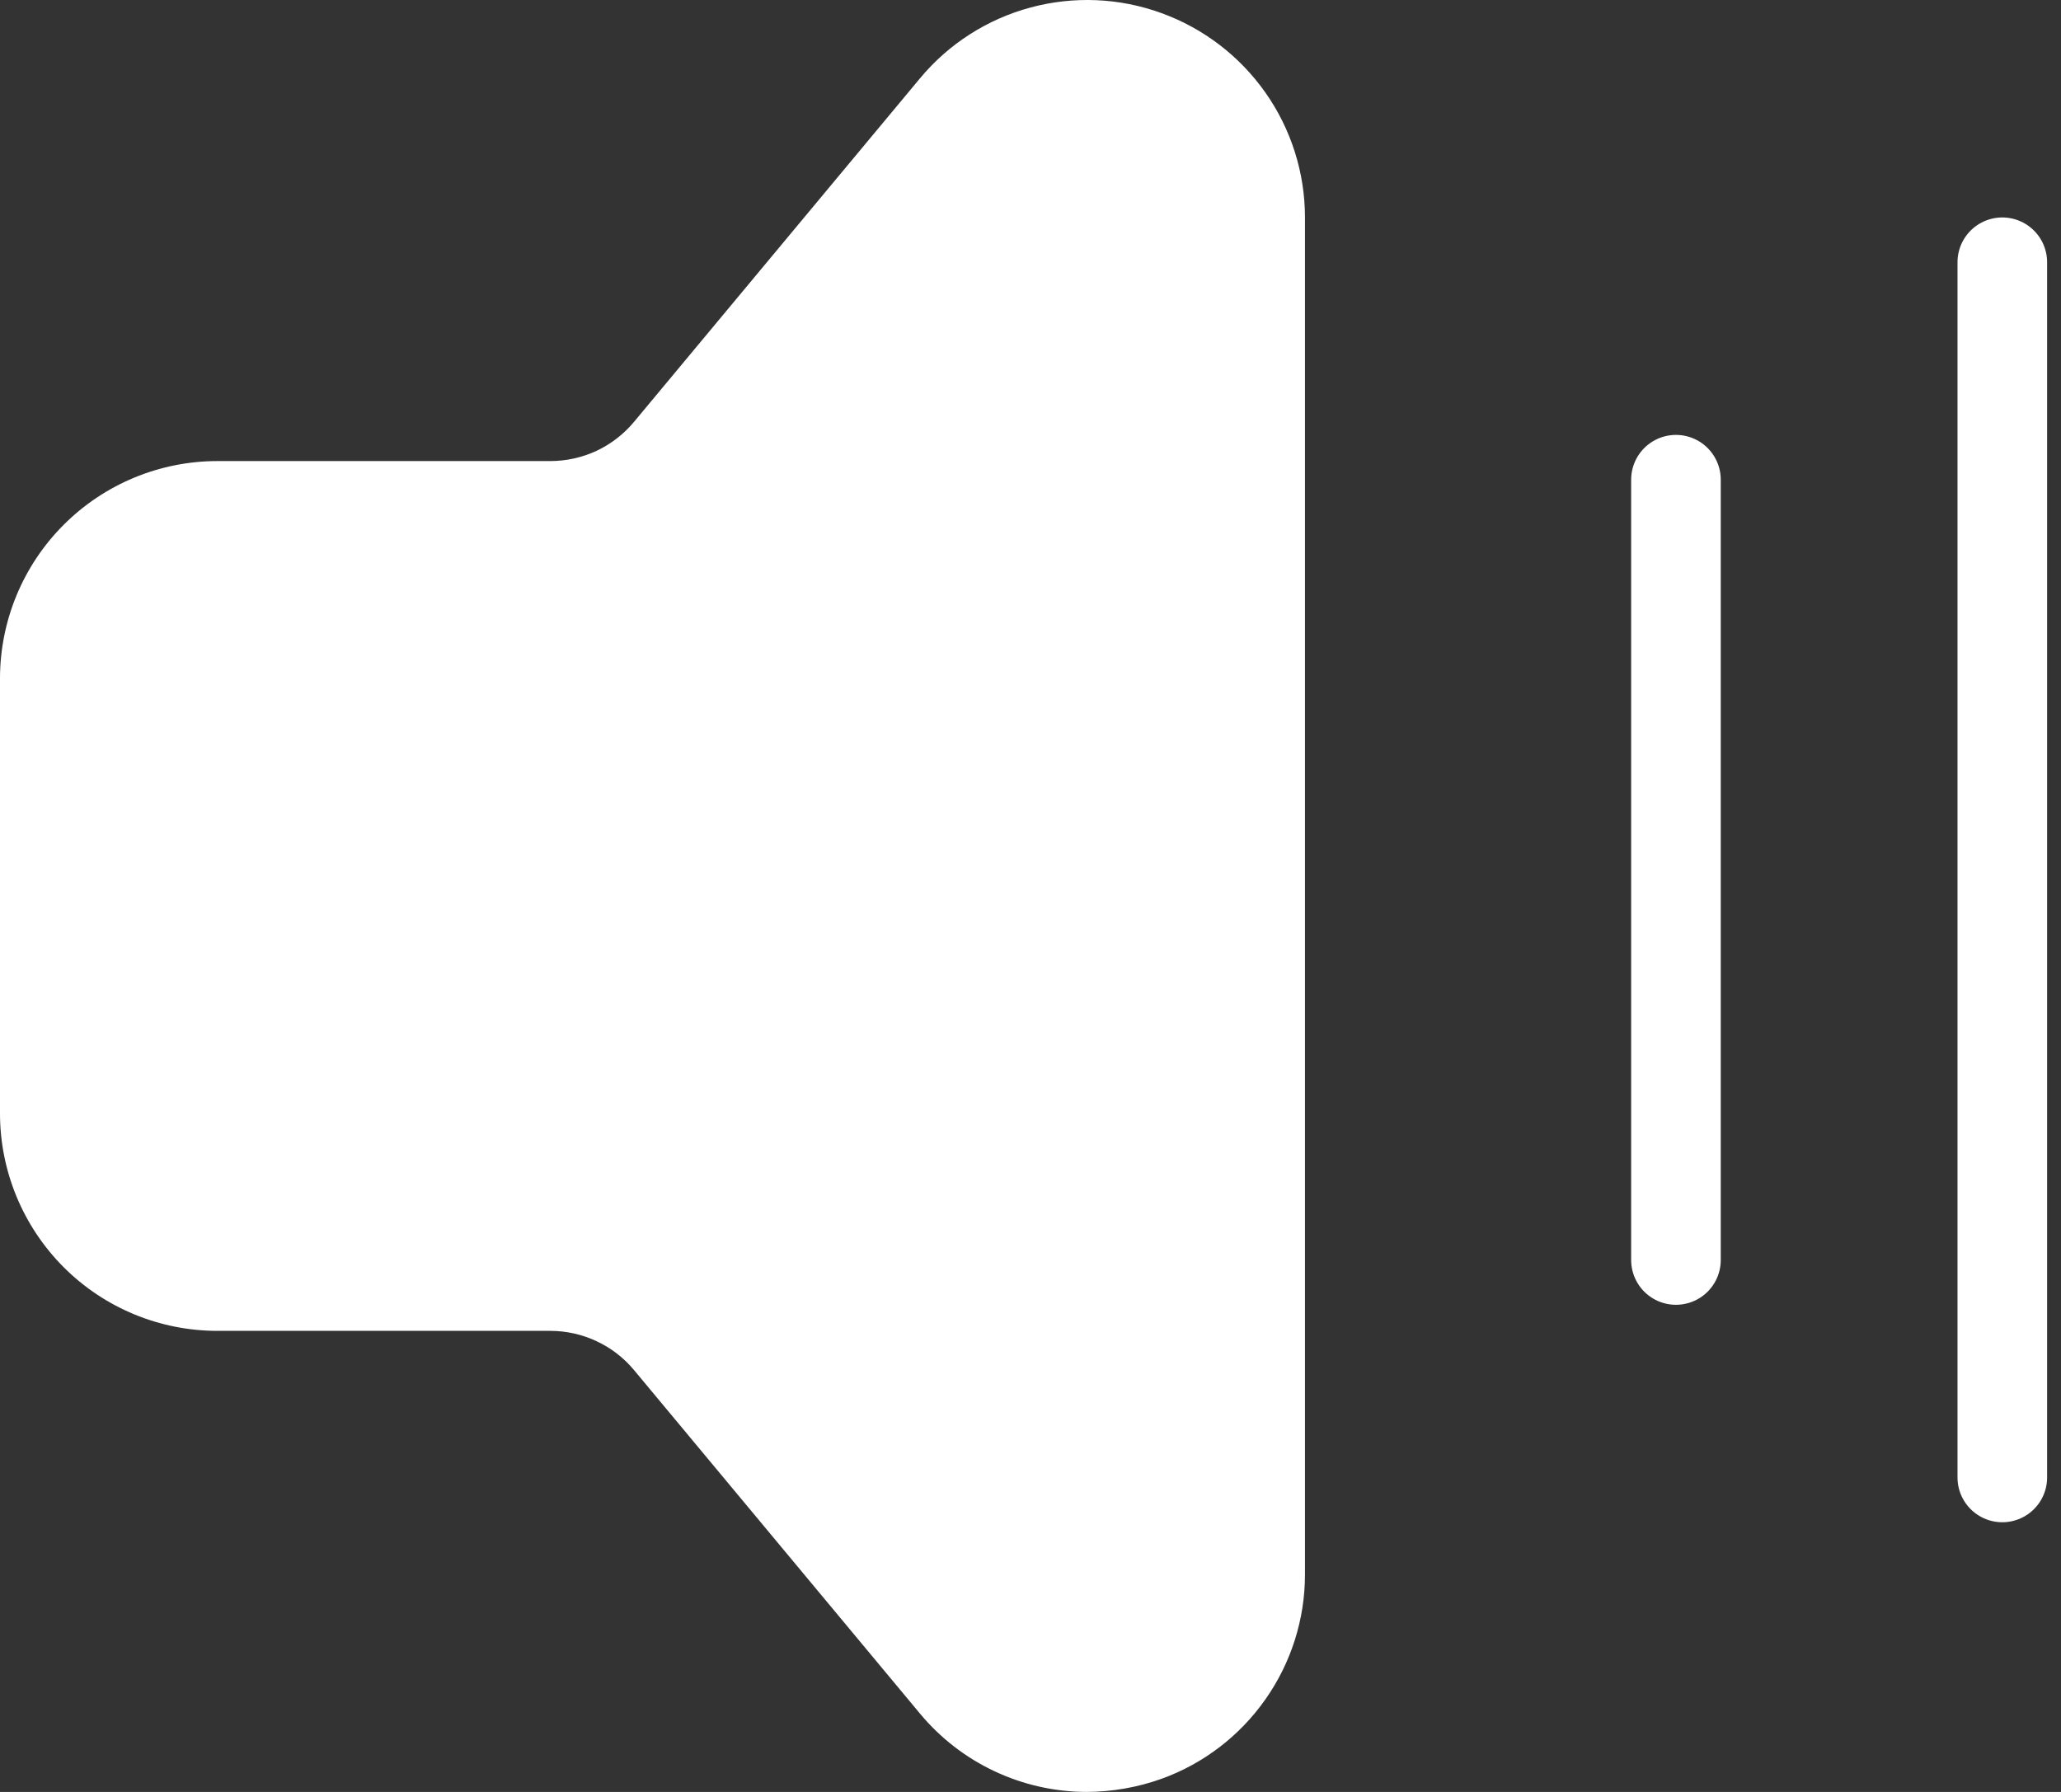 <svg width="23" height="20" viewBox="0 0 23 20" fill="none" xmlns="http://www.w3.org/2000/svg">
<rect x="0" y="0" width="23" height="20" fill="#333333" stroke="none"/>
<path d="M12.961 0.146C12.492 -0.025 11.981 -0.046 11.499 0.084C11.017 0.214 10.586 0.49 10.267 0.874L7.075 4.709C6.961 4.846 6.818 4.956 6.657 5.032C6.495 5.107 6.319 5.146 6.141 5.146H2.427C1.783 5.146 1.166 5.402 0.711 5.857C0.256 6.312 0 6.929 0 7.573V12.427C0 13.071 0.256 13.688 0.711 14.144C1.166 14.599 1.783 14.854 2.427 14.854H6.141C6.319 14.854 6.495 14.893 6.657 14.969C6.818 15.044 6.961 15.154 7.075 15.291L10.267 19.126C10.494 19.399 10.777 19.618 11.098 19.769C11.419 19.92 11.769 19.999 12.124 20C12.409 19.999 12.692 19.95 12.961 19.854C13.43 19.685 13.835 19.375 14.122 18.966C14.409 18.558 14.563 18.072 14.563 17.573V2.427C14.563 1.929 14.409 1.442 14.122 1.034C13.835 0.626 13.43 0.316 12.961 0.146Z" fill="white"/>
<line x1="22.345" y1="2.927" x2="22.345" y2="16.49" stroke="white" stroke-linecap="round"/>
<line x1="18.703" y1="5.354" x2="18.703" y2="14.063" stroke="white" stroke-linecap="round"/>
</svg>
